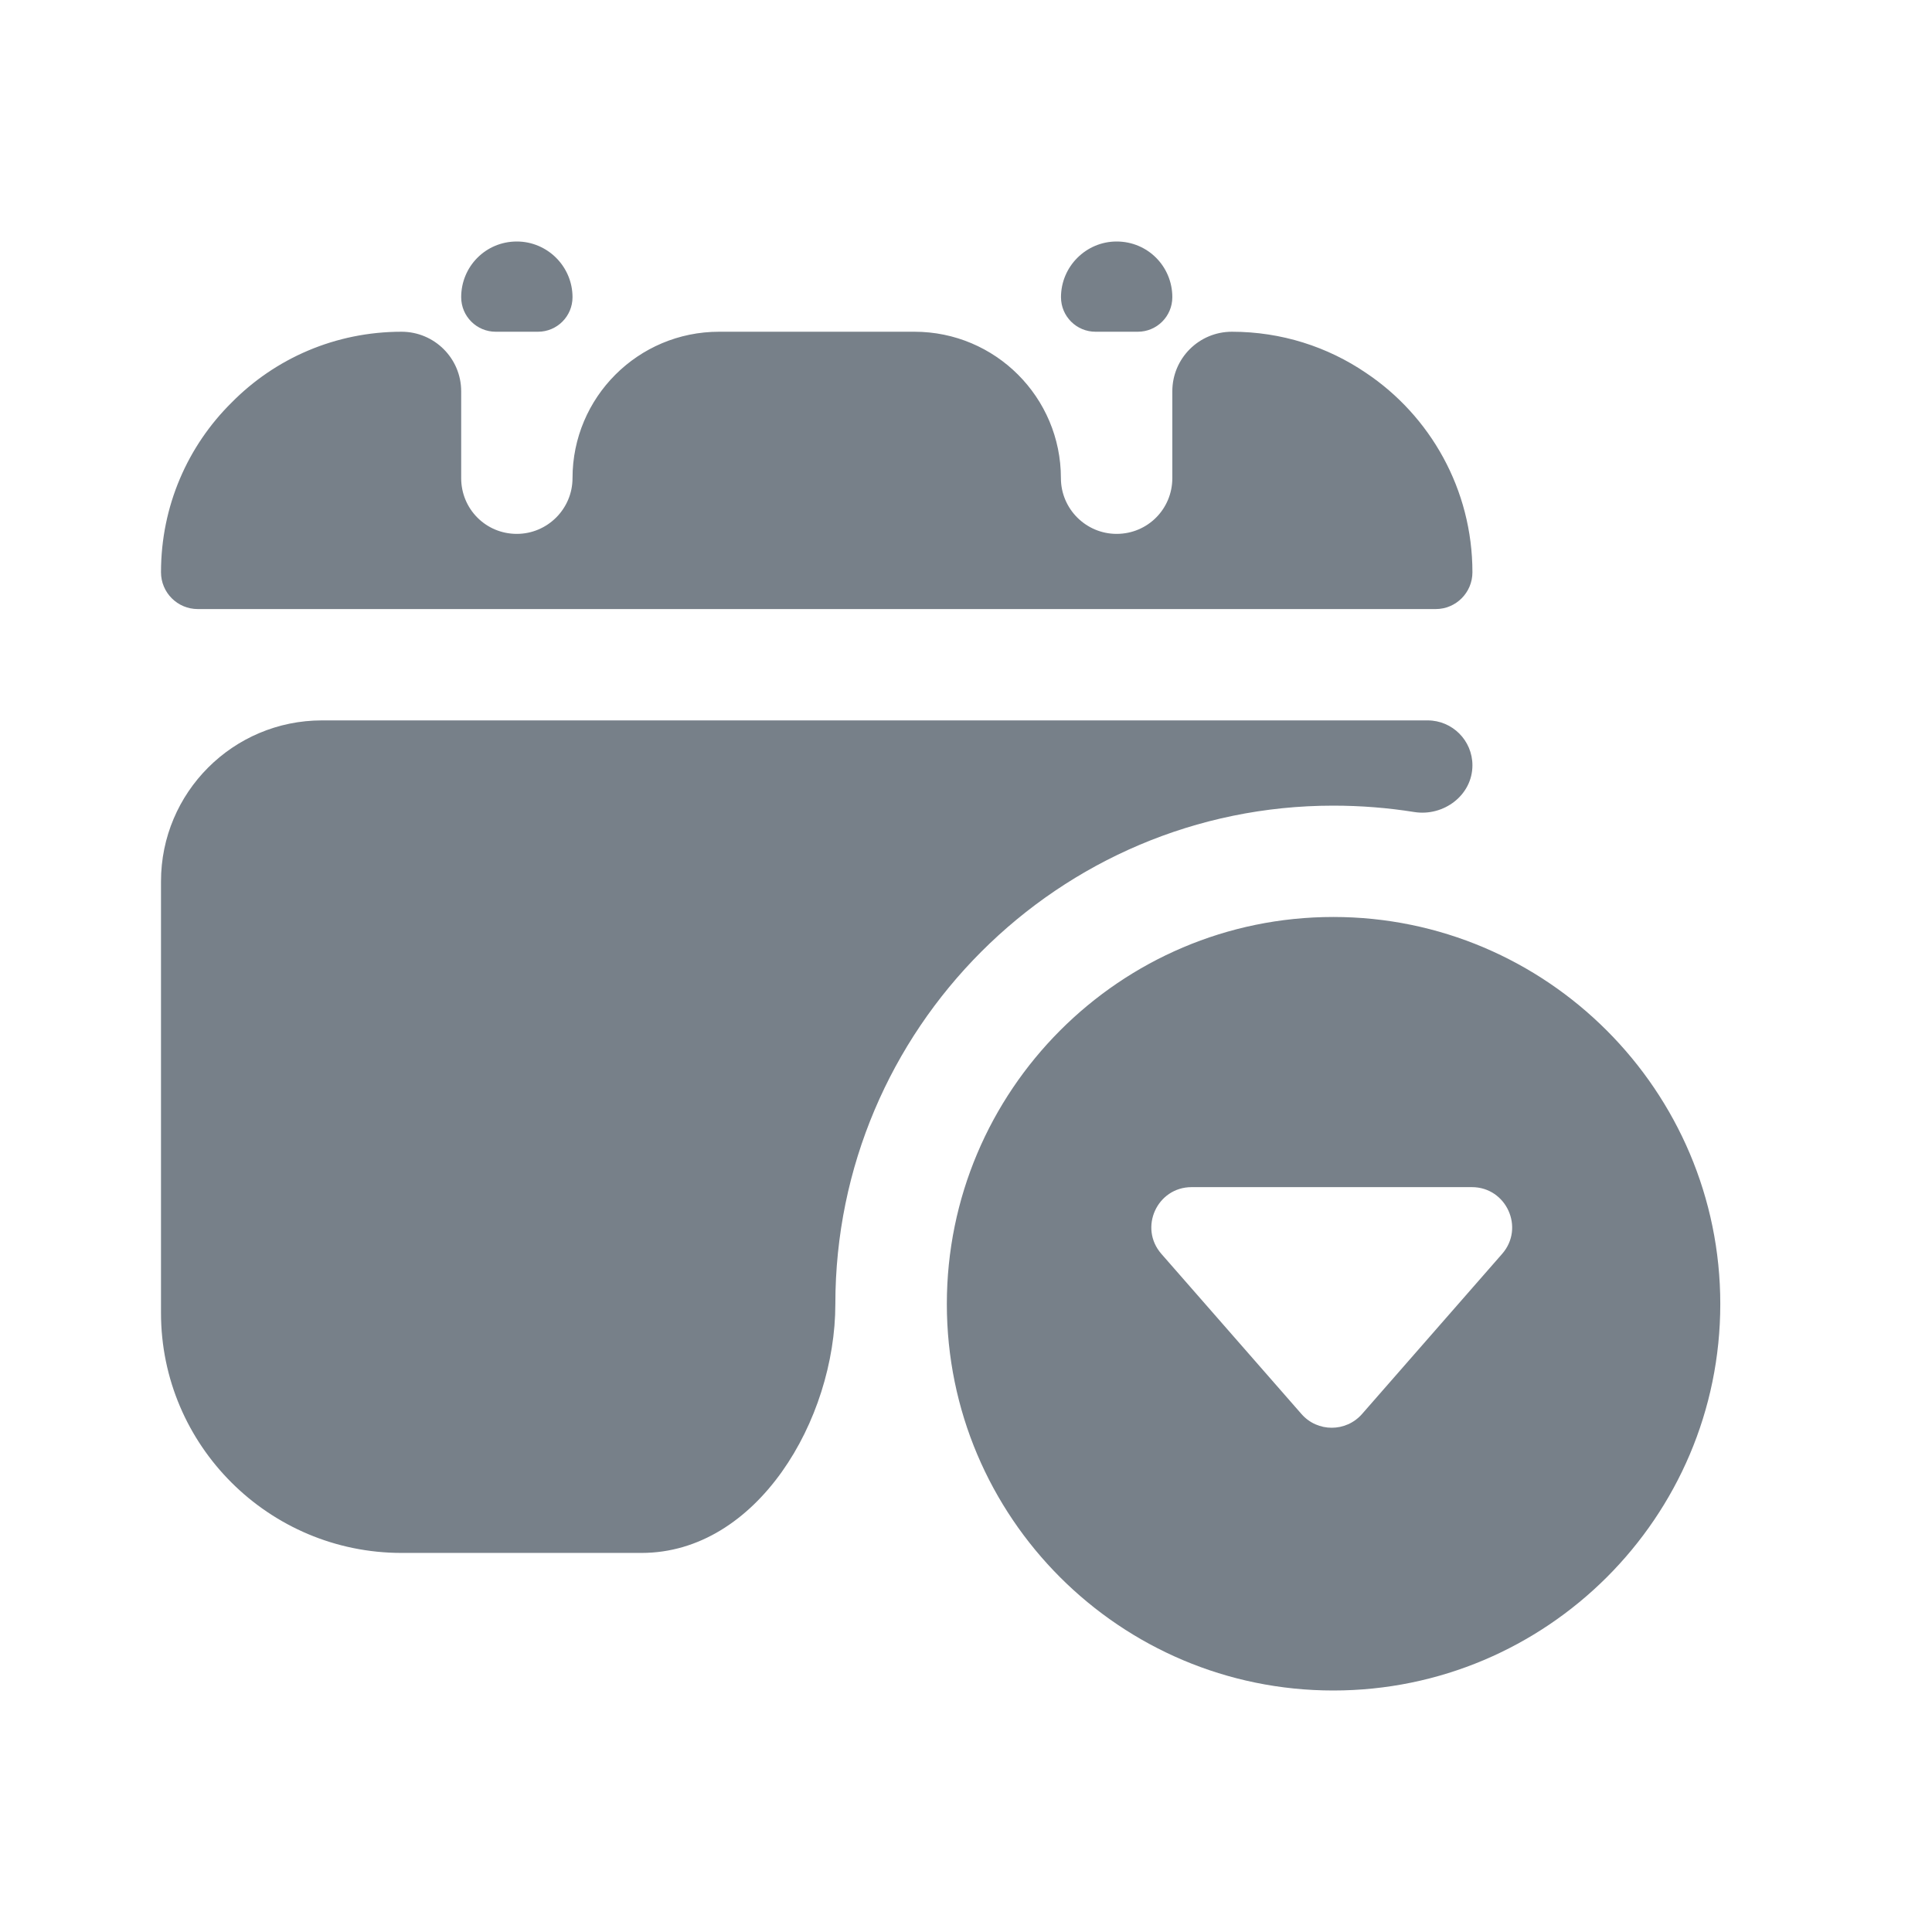 <svg xmlns="http://www.w3.org/2000/svg" width="24" height="24" viewBox="0 0 24 24" fill="none">
<path fill-rule="evenodd" clip-rule="evenodd" d="M6.42 3C6.801 3 7.112 3.311 7.112 3.692C7.112 3.929 6.92 4.121 6.683 4.121H6.158C5.921 4.121 5.729 3.929 5.729 3.692C5.729 3.311 6.033 3 6.42 3ZM18.291 7.109C18.291 6.078 17.765 5.165 16.97 4.633C16.493 4.308 15.918 4.121 15.303 4.121C14.894 4.121 14.563 4.452 14.563 4.861V5.94C14.563 6.321 14.258 6.632 13.871 6.632C13.49 6.632 13.179 6.321 13.179 5.94C13.179 4.935 12.364 4.121 11.36 4.121H8.932C7.927 4.121 7.112 4.935 7.112 5.94C7.112 6.321 6.801 6.632 6.42 6.632C6.033 6.632 5.729 6.321 5.729 5.94V4.861C5.729 4.452 5.397 4.121 4.988 4.121C4.165 4.121 3.418 4.453 2.879 4.999C2.332 5.539 2 6.286 2 7.109C2 7.361 2.204 7.566 2.457 7.566H17.835C18.087 7.566 18.291 7.361 18.291 7.109ZM4.988 19.291H7.969C9.406 19.291 10.377 17.637 10.377 16.199C10.377 12.782 13.151 10.008 16.562 10.008C16.904 10.008 17.24 10.035 17.567 10.087C17.934 10.146 18.291 9.878 18.291 9.507C18.291 9.199 18.042 8.949 17.734 8.949H4C2.895 8.949 2 9.845 2 10.949V16.31C2 17.956 3.342 19.291 4.988 19.291ZM14.563 3.692C14.563 3.311 14.259 3 13.871 3C13.491 3 13.18 3.311 13.18 3.692C13.18 3.929 13.372 4.121 13.609 4.121H14.134C14.371 4.121 14.563 3.929 14.563 3.692ZM16.563 11.391C13.913 11.391 11.762 13.549 11.762 16.199C11.762 18.849 13.913 21 16.563 21C19.212 21 21.37 18.849 21.37 16.199C21.37 13.549 19.212 11.391 16.563 11.391ZM18.284 14.747H14.803C14.373 14.747 14.144 15.253 14.427 15.576L16.167 17.565C16.366 17.793 16.72 17.793 16.92 17.565L18.66 15.576C18.943 15.253 18.713 14.747 18.284 14.747Z" fill="#778089"/>
</svg>